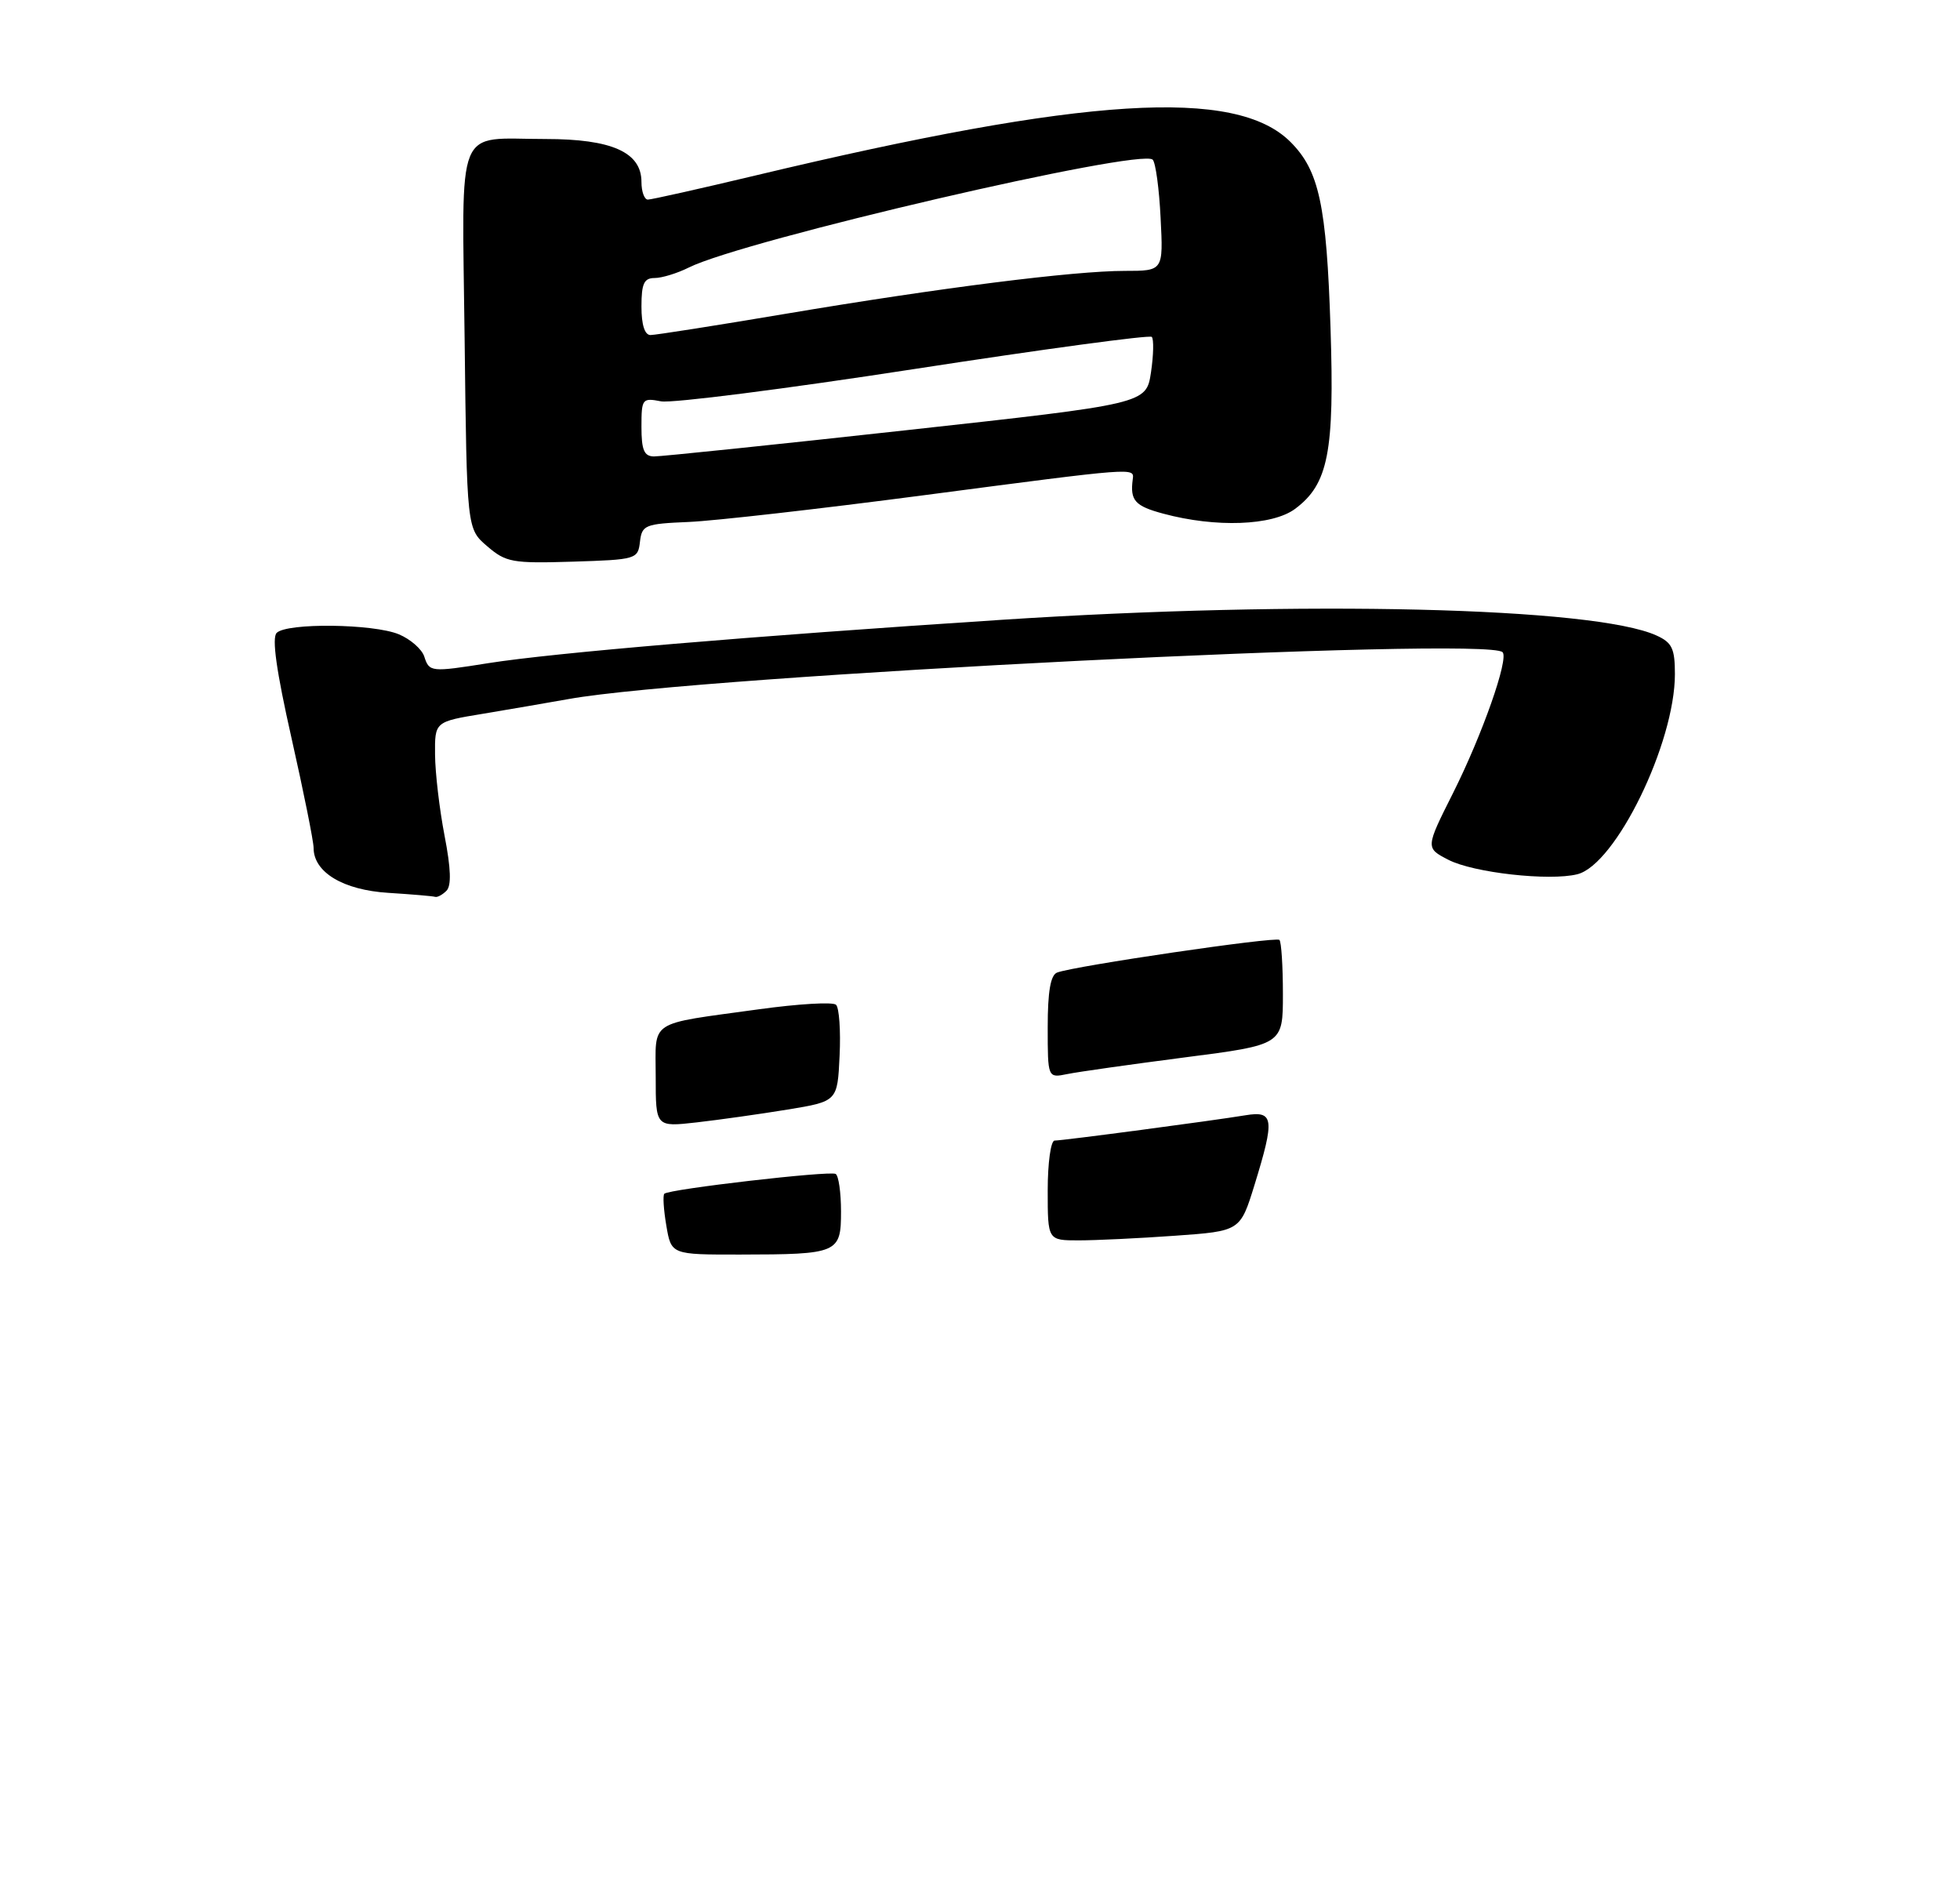<?xml version="1.0" encoding="UTF-8" standalone="no"?>
<!DOCTYPE svg PUBLIC "-//W3C//DTD SVG 1.1//EN" "http://www.w3.org/Graphics/SVG/1.1/DTD/svg11.dtd" >
<svg xmlns="http://www.w3.org/2000/svg" xmlns:xlink="http://www.w3.org/1999/xlink" version="1.1" viewBox="0 0 275 265">
 <g >
 <path fill="currentColor"
d=" M 62.64 124.96 C 63.35 124.25 63.27 121.85 62.37 117.21 C 61.66 113.52 61.06 108.42 61.04 105.87 C 61.00 101.24 61.00 101.24 67.75 100.13 C 71.46 99.51 76.88 98.58 79.80 98.06 C 98.01 94.78 208.57 89.24 210.82 91.49 C 211.73 92.39 207.97 103.08 203.88 111.23 C 200.00 118.95 200.00 118.95 203.21 120.61 C 206.72 122.43 217.39 123.62 221.31 122.64 C 226.69 121.29 235.00 104.25 235.00 94.57 C 235.00 90.97 234.60 90.14 232.42 89.15 C 223.69 85.17 182.79 84.19 140.50 86.95 C 105.07 89.26 77.66 91.58 68.50 93.03 C 60.46 94.31 60.23 94.28 59.53 92.11 C 59.20 91.07 57.59 89.66 55.96 88.98 C 52.36 87.49 40.25 87.35 38.82 88.78 C 38.12 89.48 38.78 94.14 40.90 103.53 C 42.60 111.08 44.00 118.02 44.00 118.95 C 44.00 122.37 48.16 124.86 54.50 125.25 C 57.80 125.46 60.75 125.71 61.05 125.81 C 61.35 125.91 62.07 125.53 62.64 124.96 Z  M 89.79 76.00 C 90.07 73.65 90.48 73.48 96.64 73.22 C 100.24 73.07 115.09 71.38 129.63 69.47 C 159.66 65.53 159.14 65.57 158.93 67.25 C 158.54 70.21 159.23 70.99 163.23 72.06 C 170.58 74.04 178.52 73.75 181.70 71.39 C 186.37 67.92 187.25 63.44 186.68 46.00 C 186.12 28.72 185.08 23.93 181.06 19.91 C 173.40 12.25 152.31 13.56 106.15 24.58 C 98.26 26.46 91.40 28.00 90.90 28.00 C 90.41 28.00 90.00 26.89 90.00 25.52 C 90.00 21.36 85.85 19.50 76.55 19.50 C 63.73 19.50 64.83 16.79 65.19 47.58 C 65.50 74.18 65.50 74.18 68.35 76.62 C 70.99 78.89 71.87 79.05 80.35 78.79 C 89.28 78.51 89.51 78.44 89.79 76.00 Z  M 93.49 171.93 C 93.11 169.70 92.98 167.68 93.21 167.46 C 93.86 166.81 116.43 164.20 117.25 164.68 C 117.66 164.92 118.00 167.29 118.00 169.94 C 118.00 175.80 117.61 175.97 103.84 175.99 C 94.18 176.00 94.18 176.00 93.49 171.93 Z  M 147.00 167.00 C 147.00 163.15 147.43 160.00 147.97 160.00 C 149.13 160.00 170.16 157.21 174.75 156.45 C 178.74 155.79 178.88 156.92 176.01 166.24 C 174.01 172.70 174.01 172.70 164.85 173.35 C 159.81 173.71 153.74 174.00 151.35 174.00 C 147.00 174.00 147.00 174.00 147.00 167.00 Z  M 92.00 151.07 C 92.00 142.93 90.73 143.76 106.50 141.58 C 112.00 140.82 116.86 140.53 117.30 140.95 C 117.74 141.36 117.97 144.58 117.80 148.10 C 117.50 154.50 117.50 154.50 110.50 155.65 C 106.65 156.28 100.91 157.09 97.75 157.45 C 92.00 158.10 92.00 158.10 92.00 151.07 Z  M 147.00 144.09 C 147.00 139.09 147.40 136.78 148.32 136.43 C 150.72 135.51 179.02 131.35 179.51 131.85 C 179.78 132.11 180.00 135.53 180.00 139.45 C 180.00 146.56 180.00 146.56 166.25 148.33 C 158.69 149.31 151.26 150.36 149.75 150.67 C 147.00 151.23 147.00 151.23 147.00 144.09 Z  M 90.00 59.88 C 90.00 55.93 90.11 55.79 92.75 56.30 C 94.26 56.59 110.25 54.55 128.27 51.77 C 146.30 48.99 161.29 46.96 161.60 47.26 C 161.90 47.57 161.85 49.81 161.49 52.24 C 160.82 56.65 160.82 56.65 127.16 60.35 C 108.65 62.39 92.71 64.04 91.75 64.03 C 90.37 64.01 90.00 63.13 90.00 59.88 Z  M 90.00 43.00 C 90.00 39.78 90.36 39.00 91.85 39.00 C 92.86 39.00 95.02 38.34 96.64 37.53 C 104.33 33.69 160.07 20.74 161.73 22.40 C 162.14 22.80 162.64 26.48 162.84 30.57 C 163.22 38.00 163.22 38.00 157.83 38.00 C 150.63 38.00 131.84 40.38 110.23 44.02 C 100.50 45.66 91.97 47.00 91.27 47.00 C 90.46 47.00 90.00 45.57 90.00 43.00 Z "/>
</g>
</svg>